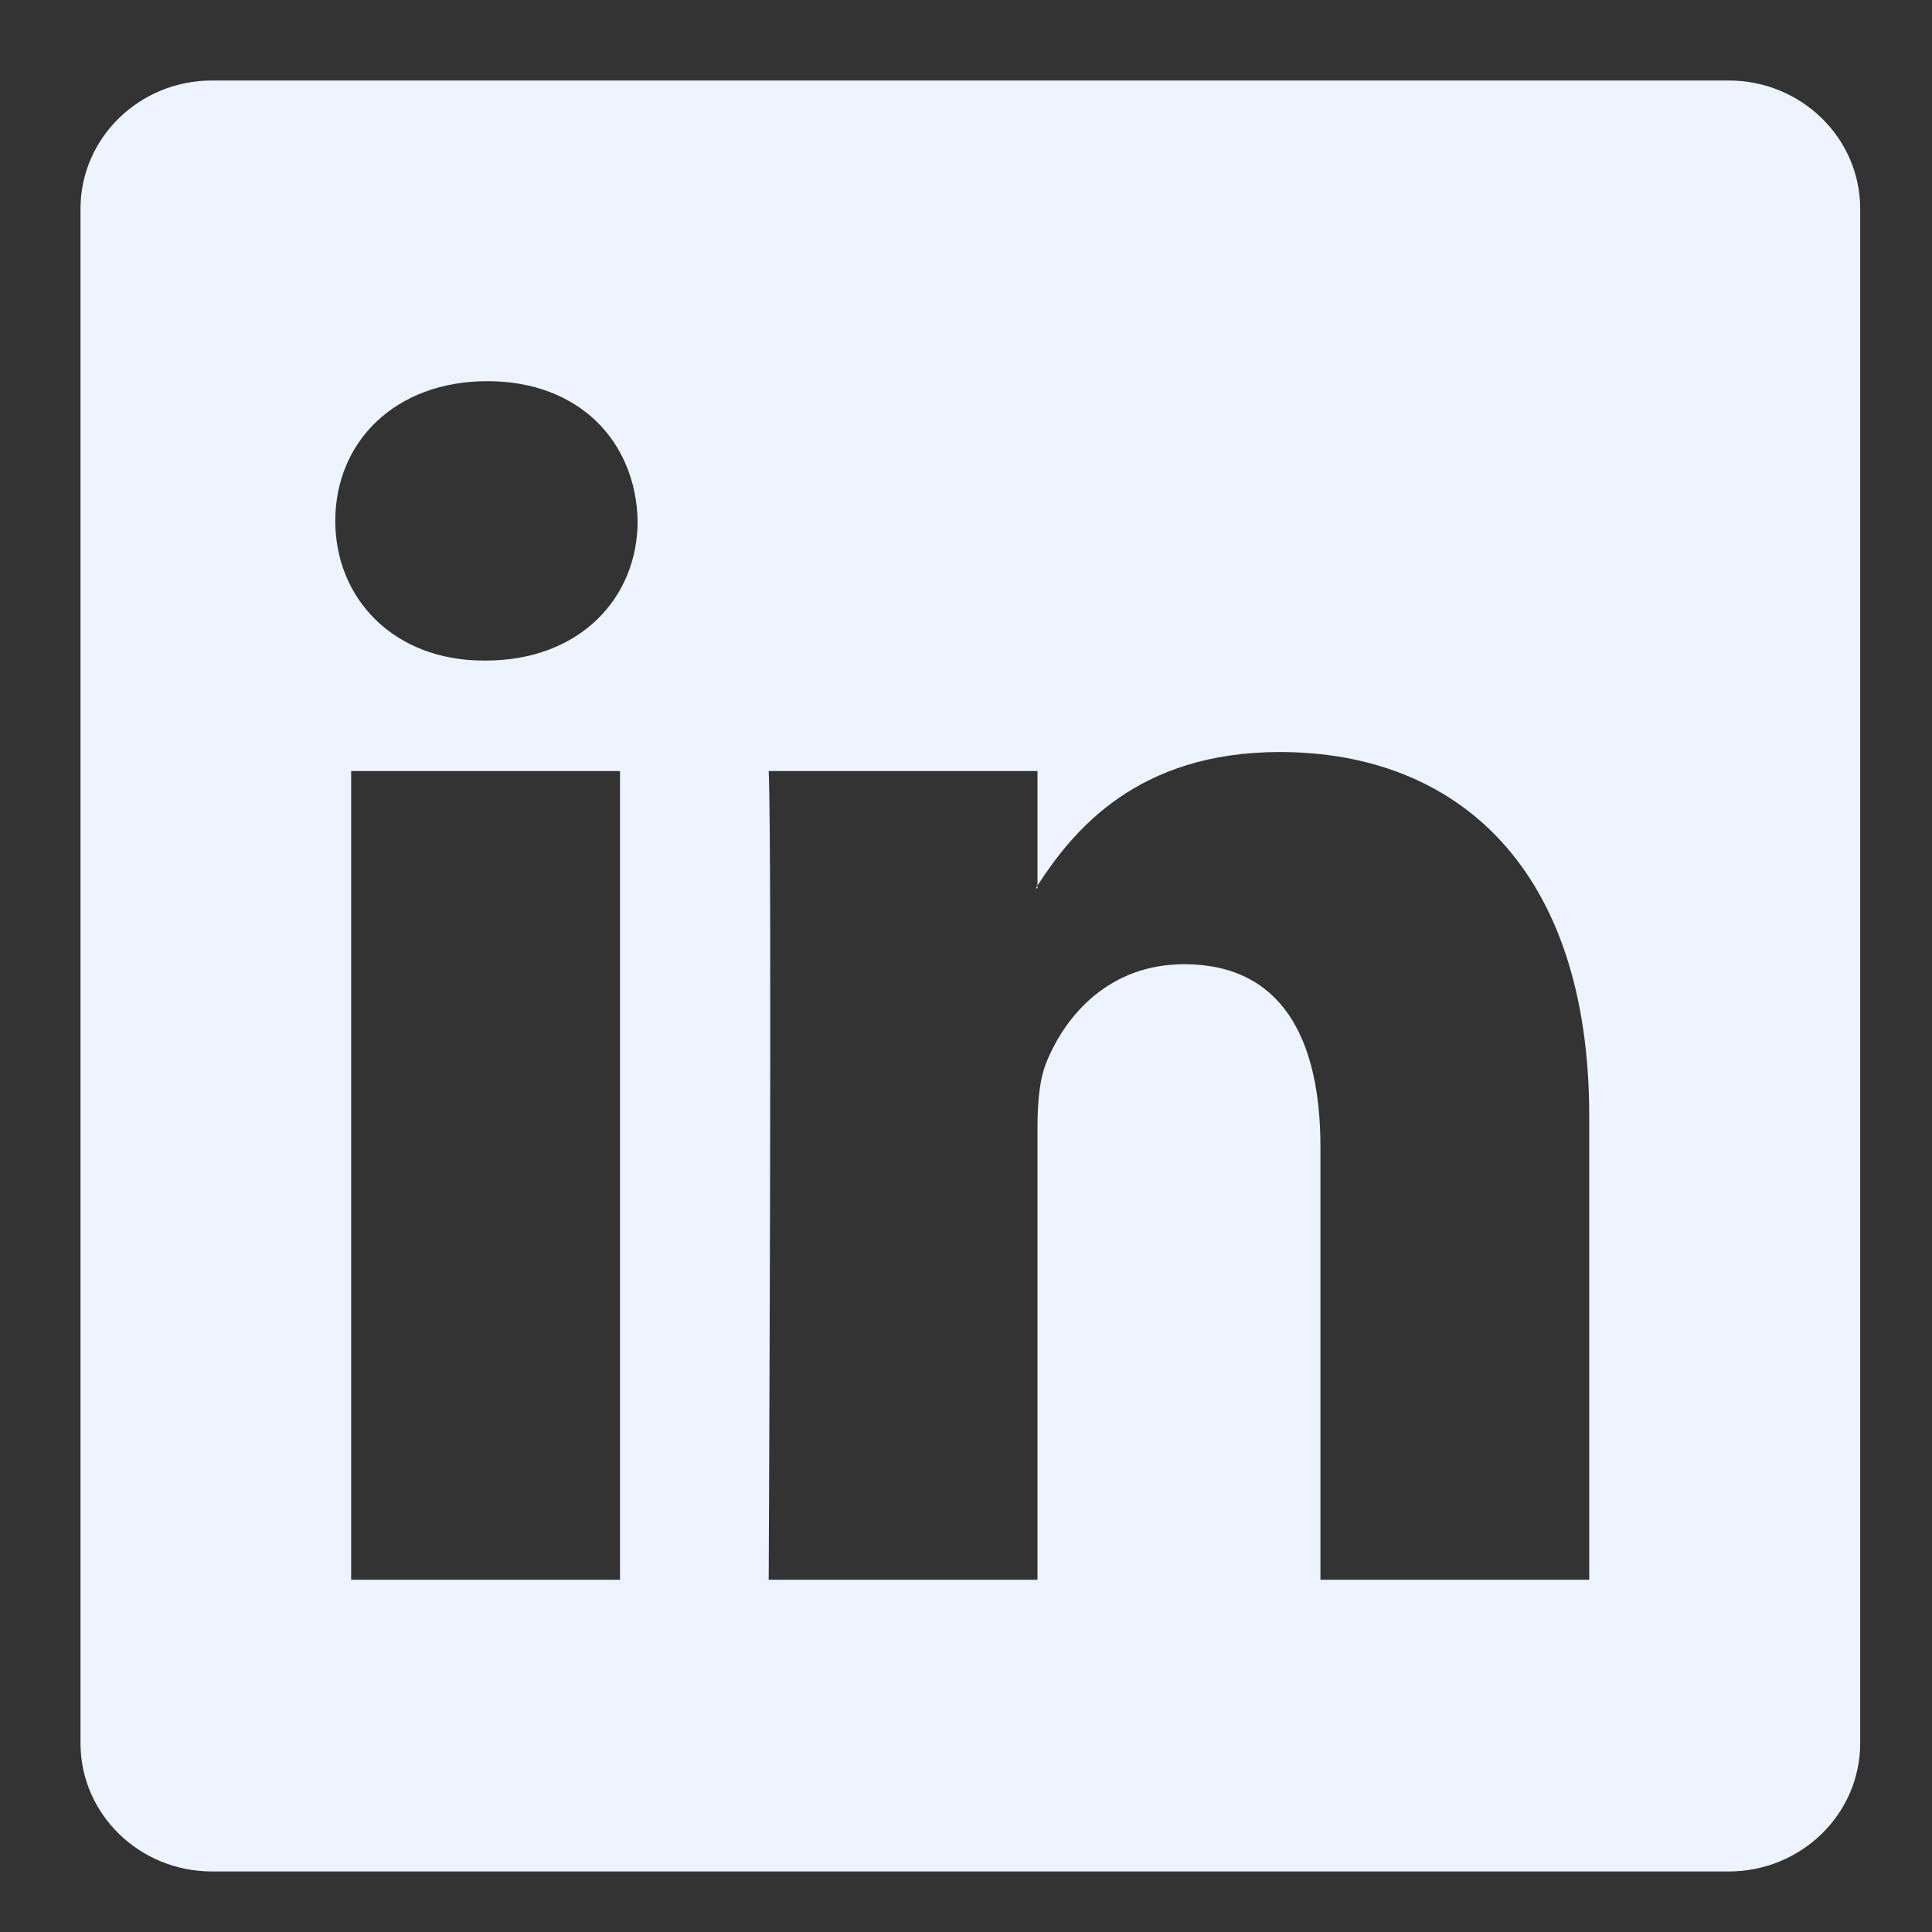 <svg width="24" height="24" viewBox="0 0 24 24" fill="none" xmlns="http://www.w3.org/2000/svg">
<rect x="0" y="0" width="24" height="24" fill="#333333" stroke="none"/>
<path fill-rule="evenodd" clip-rule="evenodd" d="M1 2.594C1 1.714 1.731 1 2.634 1H21.474C22.376 1 23.108 1.714 23.108 2.594V21.654C23.108 22.535 22.376 23.248 21.474 23.248H2.634C1.731 23.248 1 22.535 1 21.654V2.594ZM7.702 19.624V9.578H4.362V19.624H7.702ZM6.032 8.206C7.196 8.206 7.921 7.435 7.921 6.471C7.899 5.485 7.196 4.735 6.054 4.735C4.912 4.735 4.165 5.485 4.165 6.471C4.165 7.435 4.89 8.206 6.01 8.206H6.032ZM12.888 19.624H9.549C9.549 19.624 9.593 10.52 9.549 9.578H12.888V11C12.881 11.012 12.873 11.023 12.866 11.035H12.888V11C13.332 10.316 14.126 9.342 15.898 9.342C18.095 9.342 19.742 10.778 19.742 13.864V19.624H16.403V14.249C16.403 12.899 15.92 11.978 14.711 11.978C13.789 11.978 13.24 12.599 12.998 13.199C12.91 13.413 12.888 13.713 12.888 14.014V19.624Z" fill="#EDF4FF"/>
</svg>
